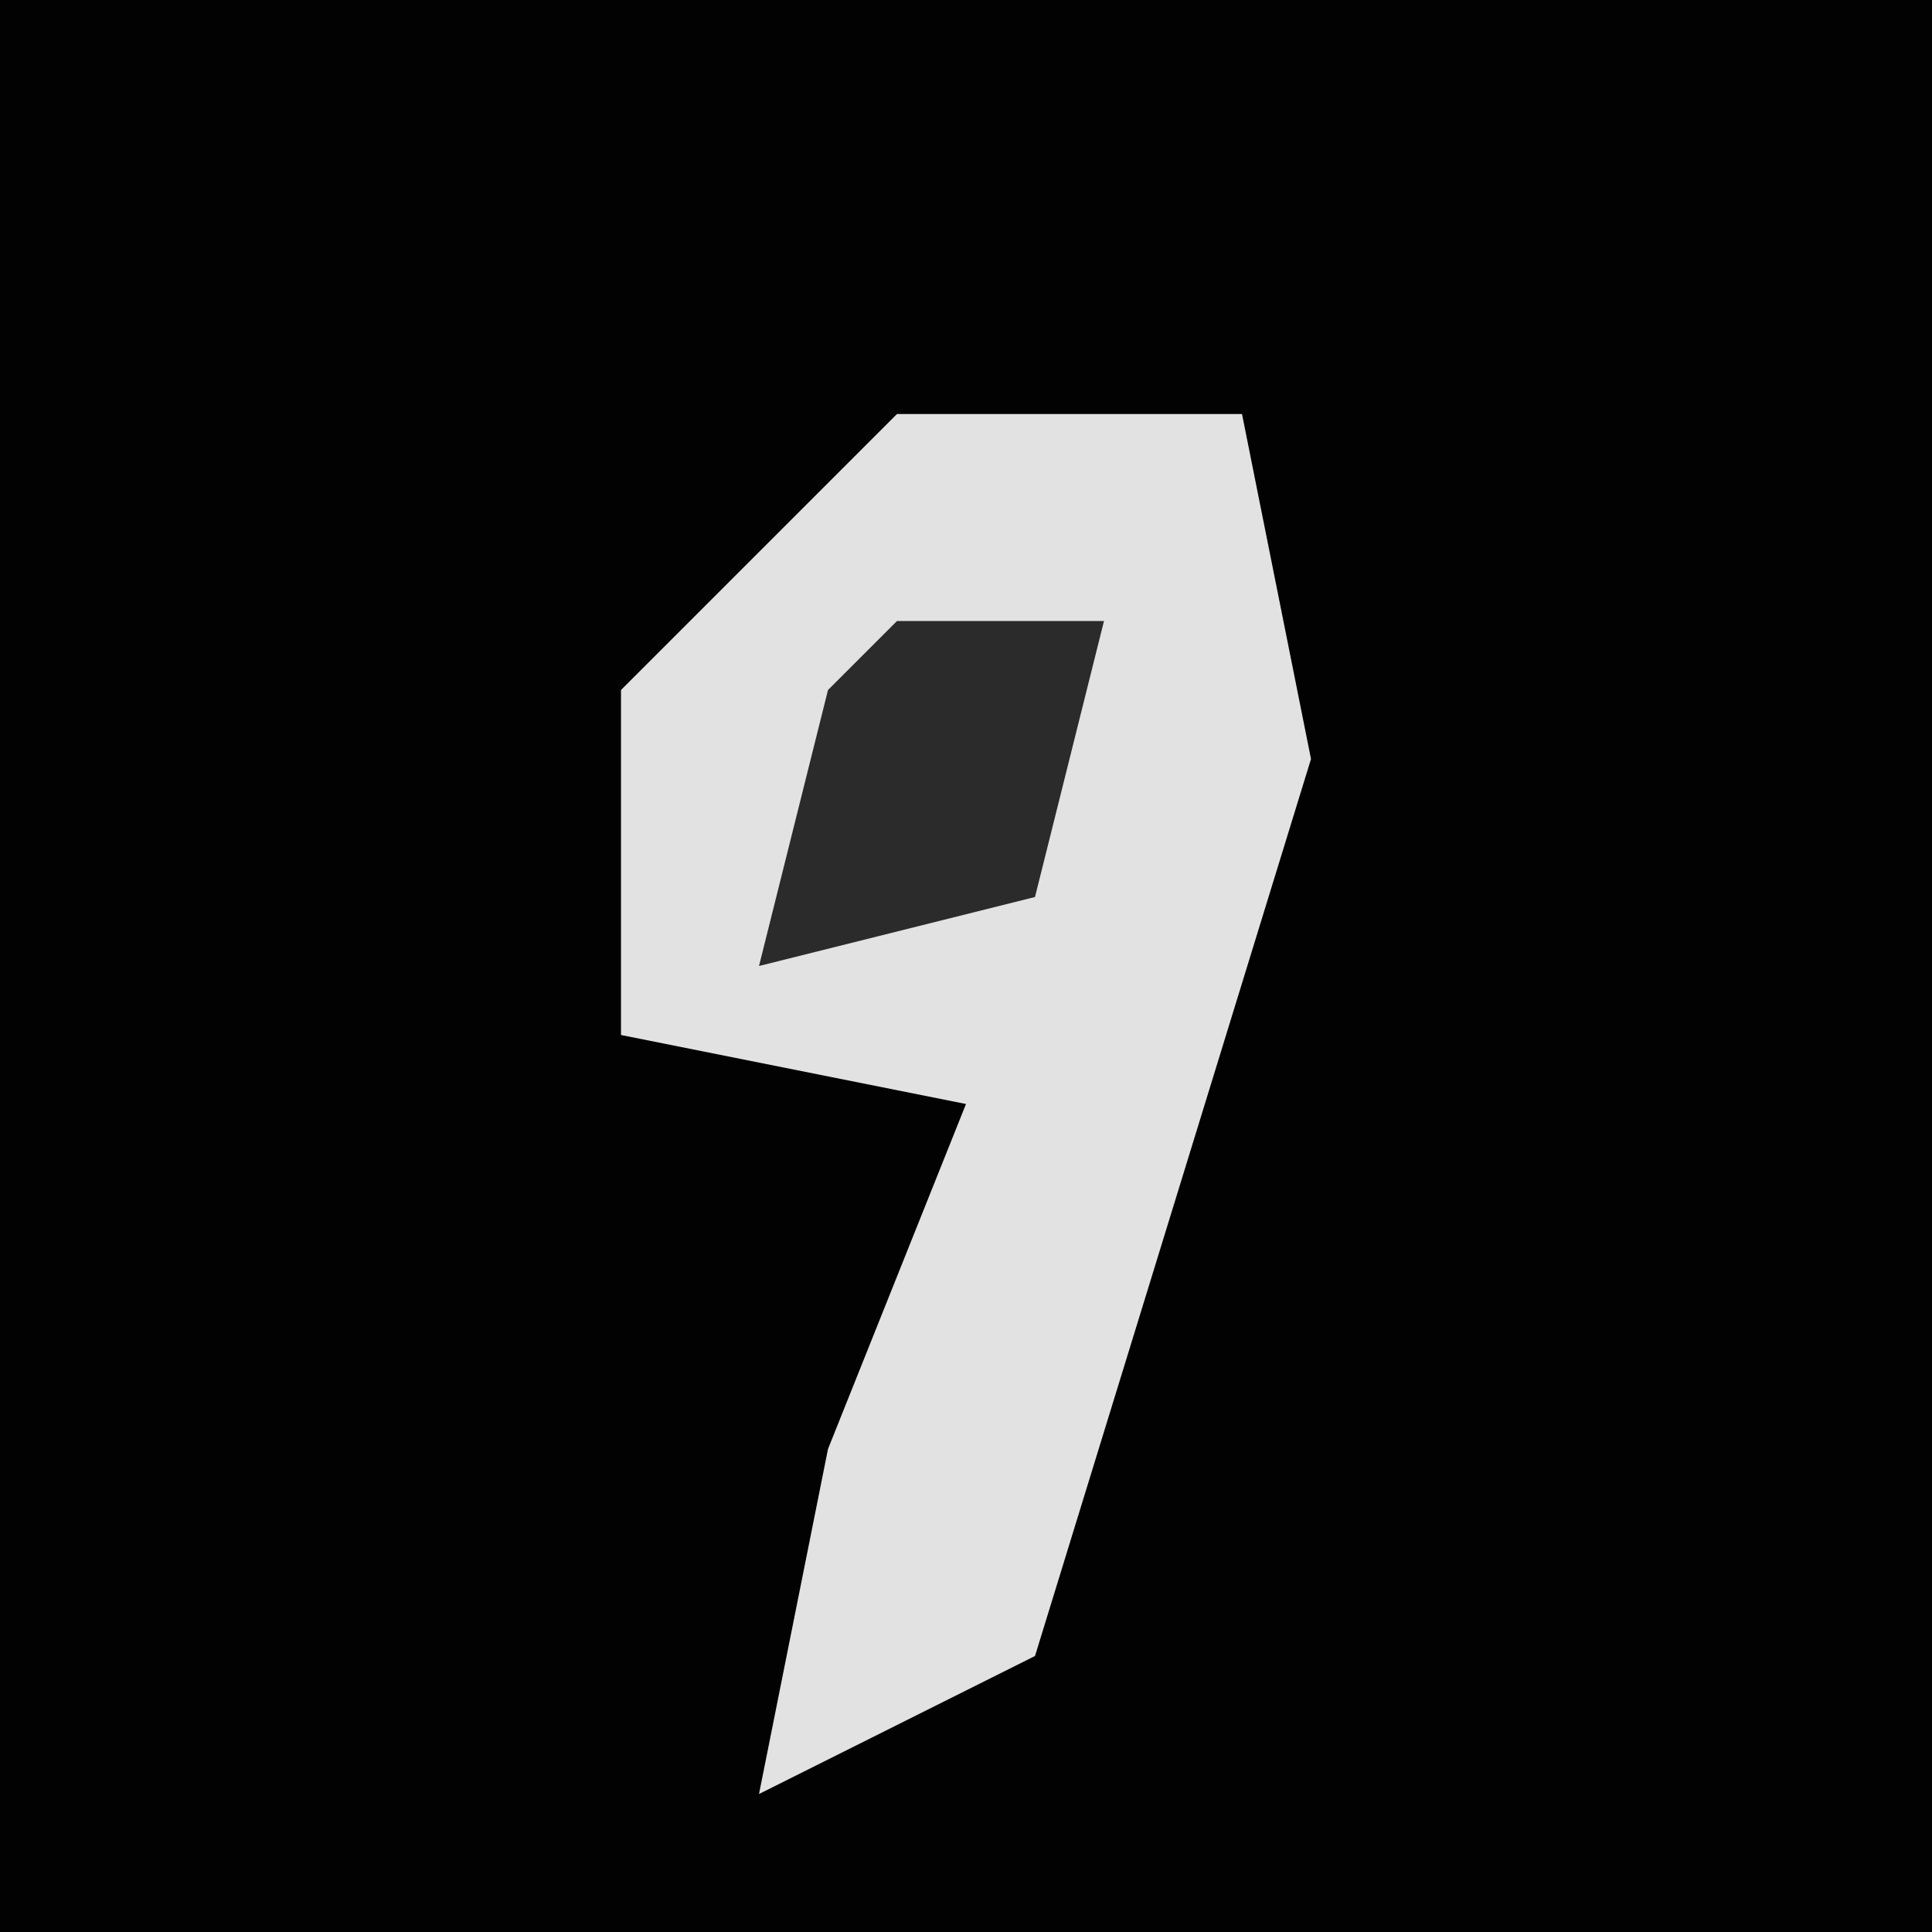 <?xml version="1.0" encoding="UTF-8"?>
<svg version="1.1" xmlns="http://www.w3.org/2000/svg" width="28" height="28">
<path d="M0,0 L28,0 L28,28 L0,28 Z " fill="#020202" transform="translate(0,0)"/>
<path d="M0,0 L5,0 L6,5 L2,18 L-2,20 L-1,15 L1,10 L-4,9 L-4,4 Z " fill="#E2E2E2" transform="translate(13,6)"/>
<path d="M0,0 L3,0 L2,4 L-2,5 L-1,1 Z " fill="#2B2B2B" transform="translate(13,9)"/>
</svg>
